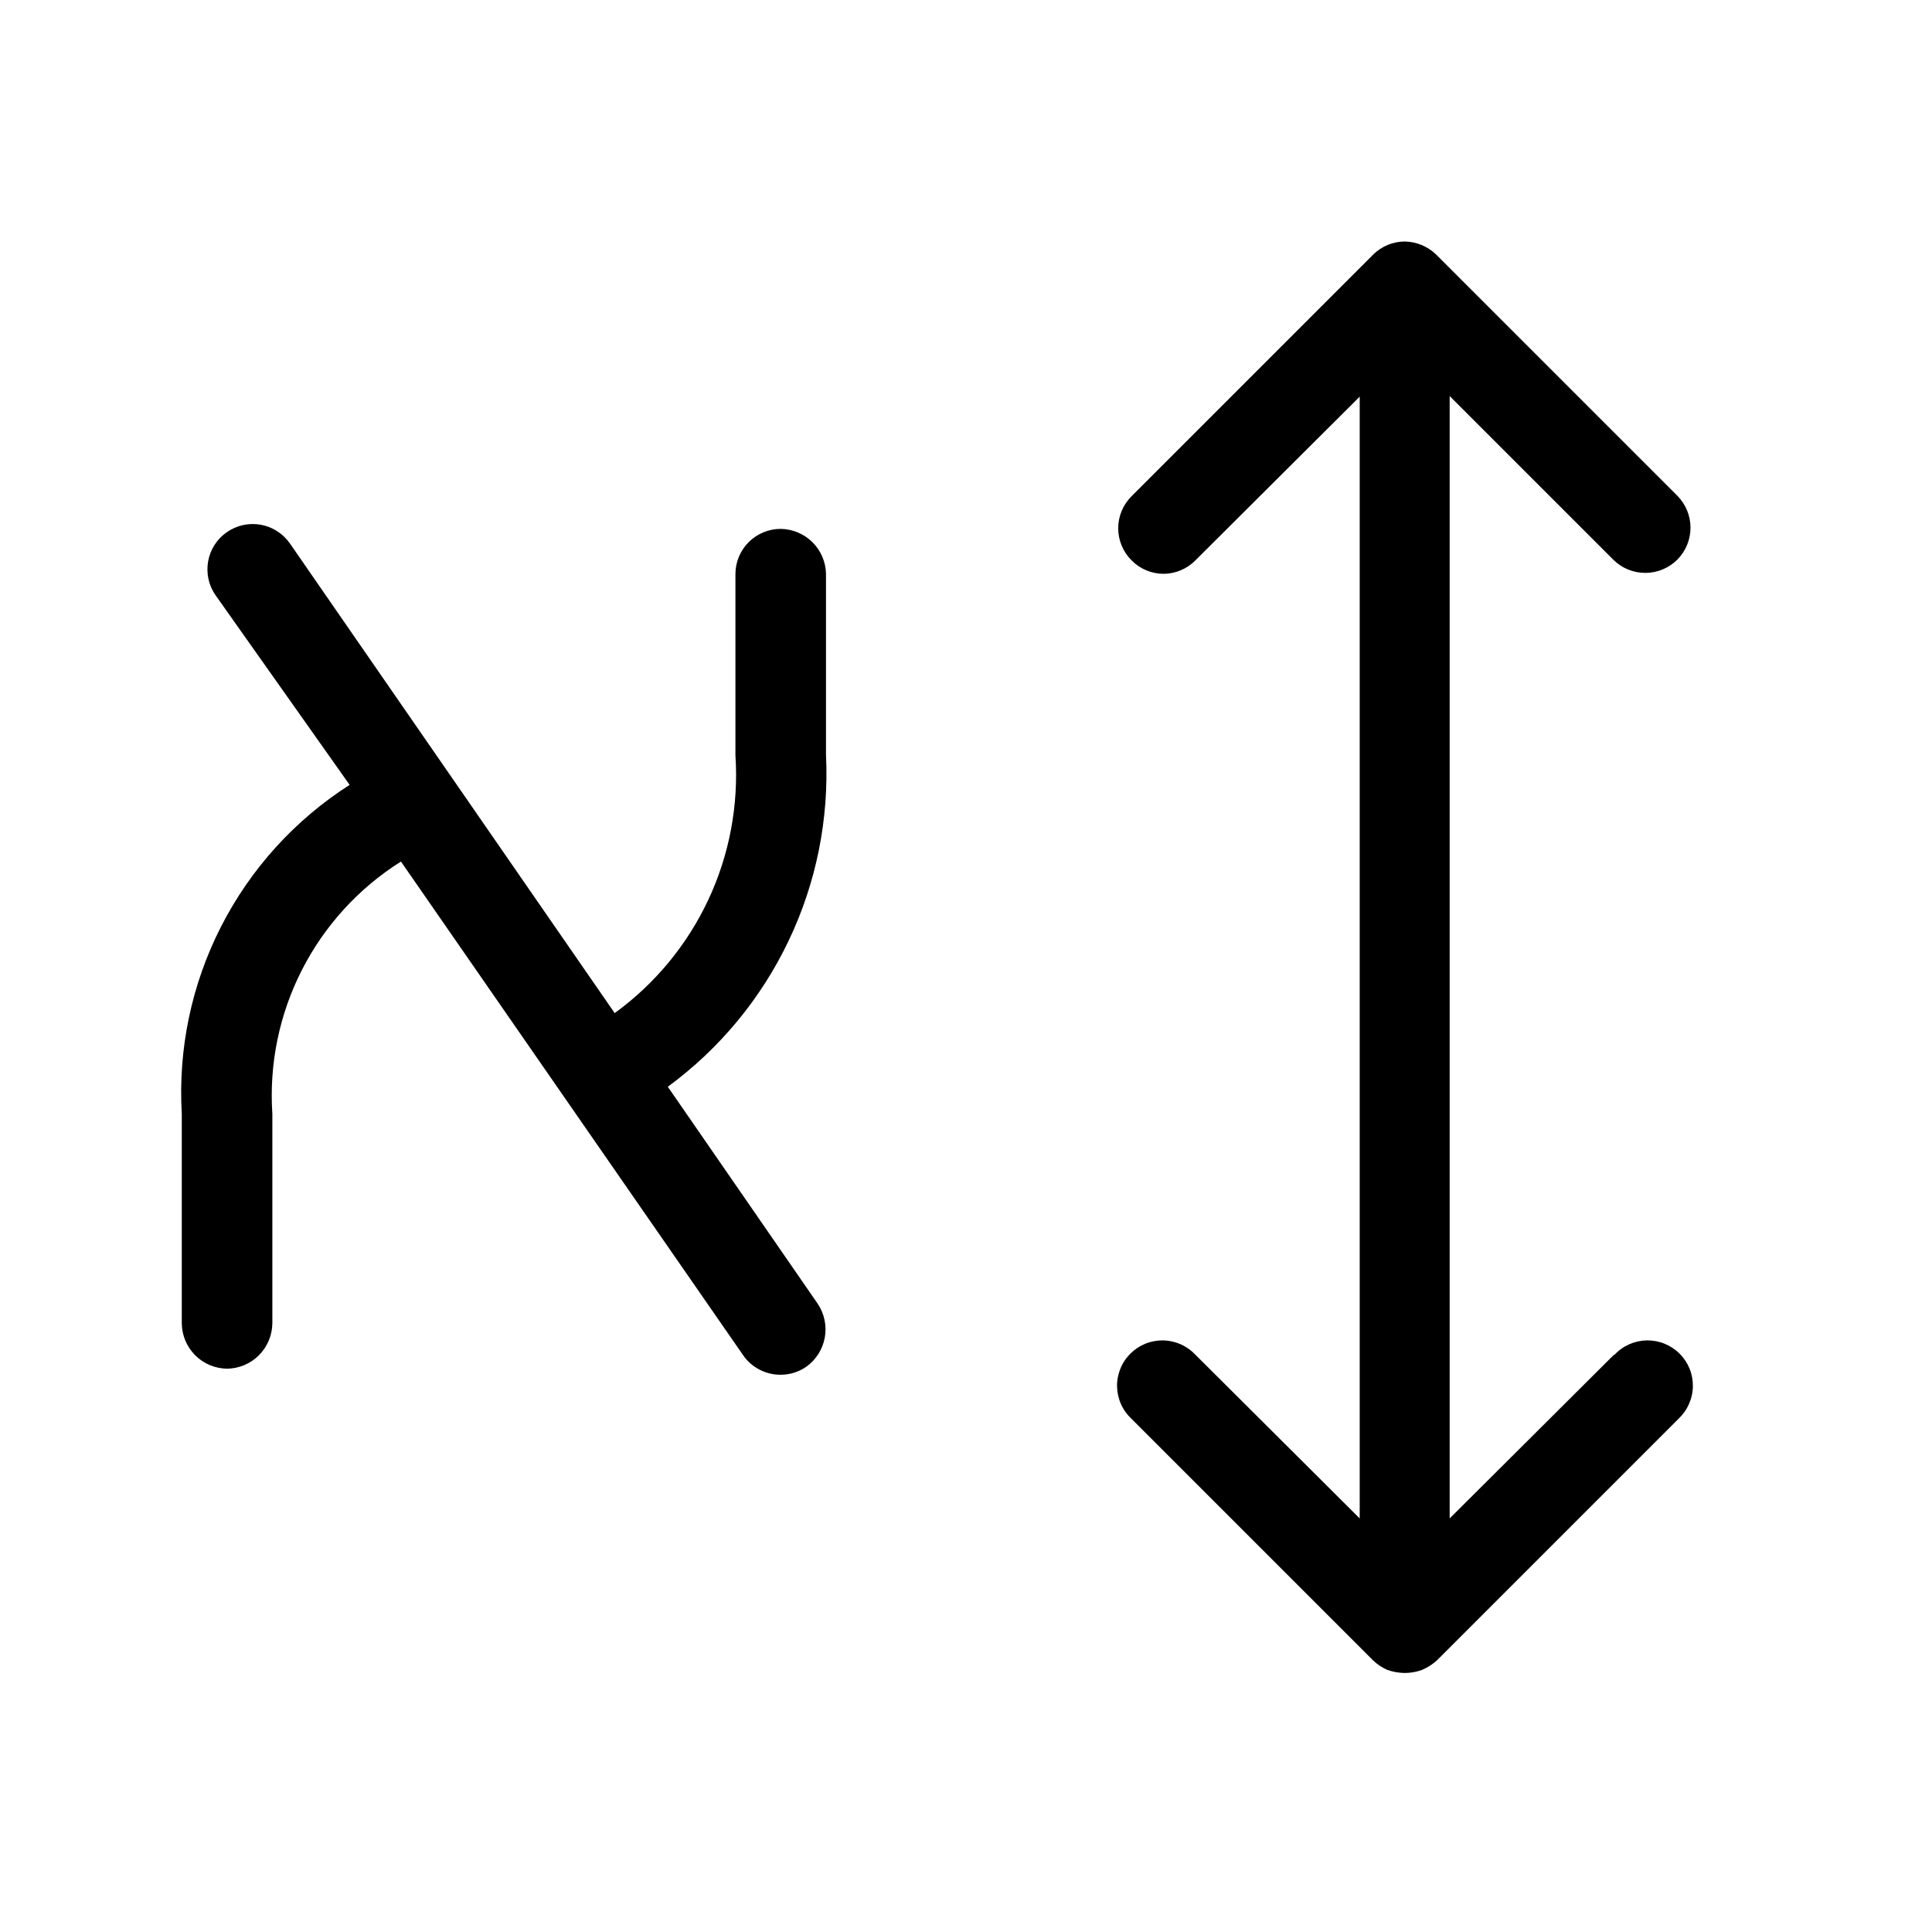 <svg width="32" height="32" viewBox="0 0 32 32" fill="none" xmlns="http://www.w3.org/2000/svg">
<path d="M26.731 22.44L24.011 25.15V6.56L26.721 9.27C26.861 9.41 27.052 9.489 27.251 9.489C27.45 9.489 27.64 9.41 27.781 9.27C27.921 9.129 28 8.939 28 8.74C28 8.541 27.921 8.351 27.781 8.21L23.781 4.21C23.642 4.079 23.461 4.005 23.271 4C23.072 4 22.881 4.079 22.741 4.22L18.741 8.22C18.6 8.361 18.521 8.551 18.521 8.75C18.521 8.949 18.6 9.139 18.741 9.28C18.81 9.351 18.892 9.407 18.983 9.445C19.074 9.484 19.172 9.504 19.271 9.504C19.369 9.504 19.467 9.484 19.558 9.445C19.649 9.407 19.732 9.351 19.801 9.28L22.521 6.57V25.15L19.801 22.44C19.732 22.366 19.649 22.307 19.557 22.266C19.465 22.225 19.366 22.203 19.265 22.201C19.165 22.2 19.064 22.218 18.971 22.256C18.878 22.294 18.793 22.35 18.722 22.421C18.651 22.492 18.594 22.577 18.557 22.67C18.519 22.764 18.5 22.864 18.502 22.965C18.504 23.065 18.526 23.165 18.567 23.256C18.608 23.349 18.667 23.431 18.741 23.5L22.741 27.5C22.811 27.567 22.892 27.621 22.981 27.66C23.074 27.692 23.172 27.709 23.271 27.71C23.366 27.709 23.461 27.692 23.551 27.66C23.642 27.621 23.727 27.567 23.801 27.5L27.801 23.5C27.874 23.431 27.933 23.349 27.974 23.256C28.015 23.165 28.038 23.065 28.039 22.965C28.041 22.864 28.023 22.764 27.985 22.67C27.947 22.577 27.891 22.492 27.82 22.421C27.749 22.35 27.664 22.294 27.57 22.256C27.477 22.218 27.377 22.2 27.276 22.201C27.175 22.203 27.076 22.225 26.984 22.266C26.892 22.307 26.809 22.366 26.741 22.44H26.731Z" fill="black"/>
<path d="M12.931 8.76C12.732 8.76 12.541 8.839 12.4 8.98C12.26 9.12 12.181 9.311 12.181 9.51V12.51C12.236 13.333 12.082 14.156 11.732 14.903C11.382 15.65 10.848 16.296 10.181 16.78L4.801 9C4.744 8.919 4.672 8.85 4.589 8.797C4.506 8.744 4.414 8.708 4.317 8.691C4.22 8.674 4.12 8.676 4.024 8.697C3.928 8.719 3.837 8.759 3.756 8.815C3.675 8.871 3.606 8.943 3.553 9.026C3.5 9.109 3.464 9.202 3.447 9.299C3.43 9.396 3.432 9.496 3.453 9.592C3.474 9.688 3.514 9.779 3.571 9.86L5.791 13C4.885 13.579 4.15 14.39 3.661 15.348C3.172 16.306 2.948 17.377 3.011 18.45V21.92C3.013 22.118 3.093 22.307 3.233 22.448C3.373 22.588 3.563 22.667 3.761 22.67C3.959 22.667 4.148 22.588 4.288 22.448C4.428 22.307 4.508 22.118 4.511 21.92V18.45C4.456 17.626 4.625 16.802 5 16.067C5.375 15.331 5.942 14.71 6.641 14.27L12.311 22.45C12.38 22.55 12.473 22.631 12.581 22.686C12.689 22.742 12.809 22.771 12.931 22.77C13.081 22.77 13.227 22.725 13.351 22.64C13.514 22.525 13.626 22.35 13.661 22.154C13.697 21.957 13.653 21.755 13.541 21.59L11.061 18C11.918 17.371 12.606 16.54 13.063 15.58C13.521 14.62 13.733 13.562 13.681 12.5V9.5C13.676 9.304 13.595 9.117 13.455 8.979C13.315 8.841 13.127 8.763 12.931 8.76Z" fill="black"/>
</svg>
